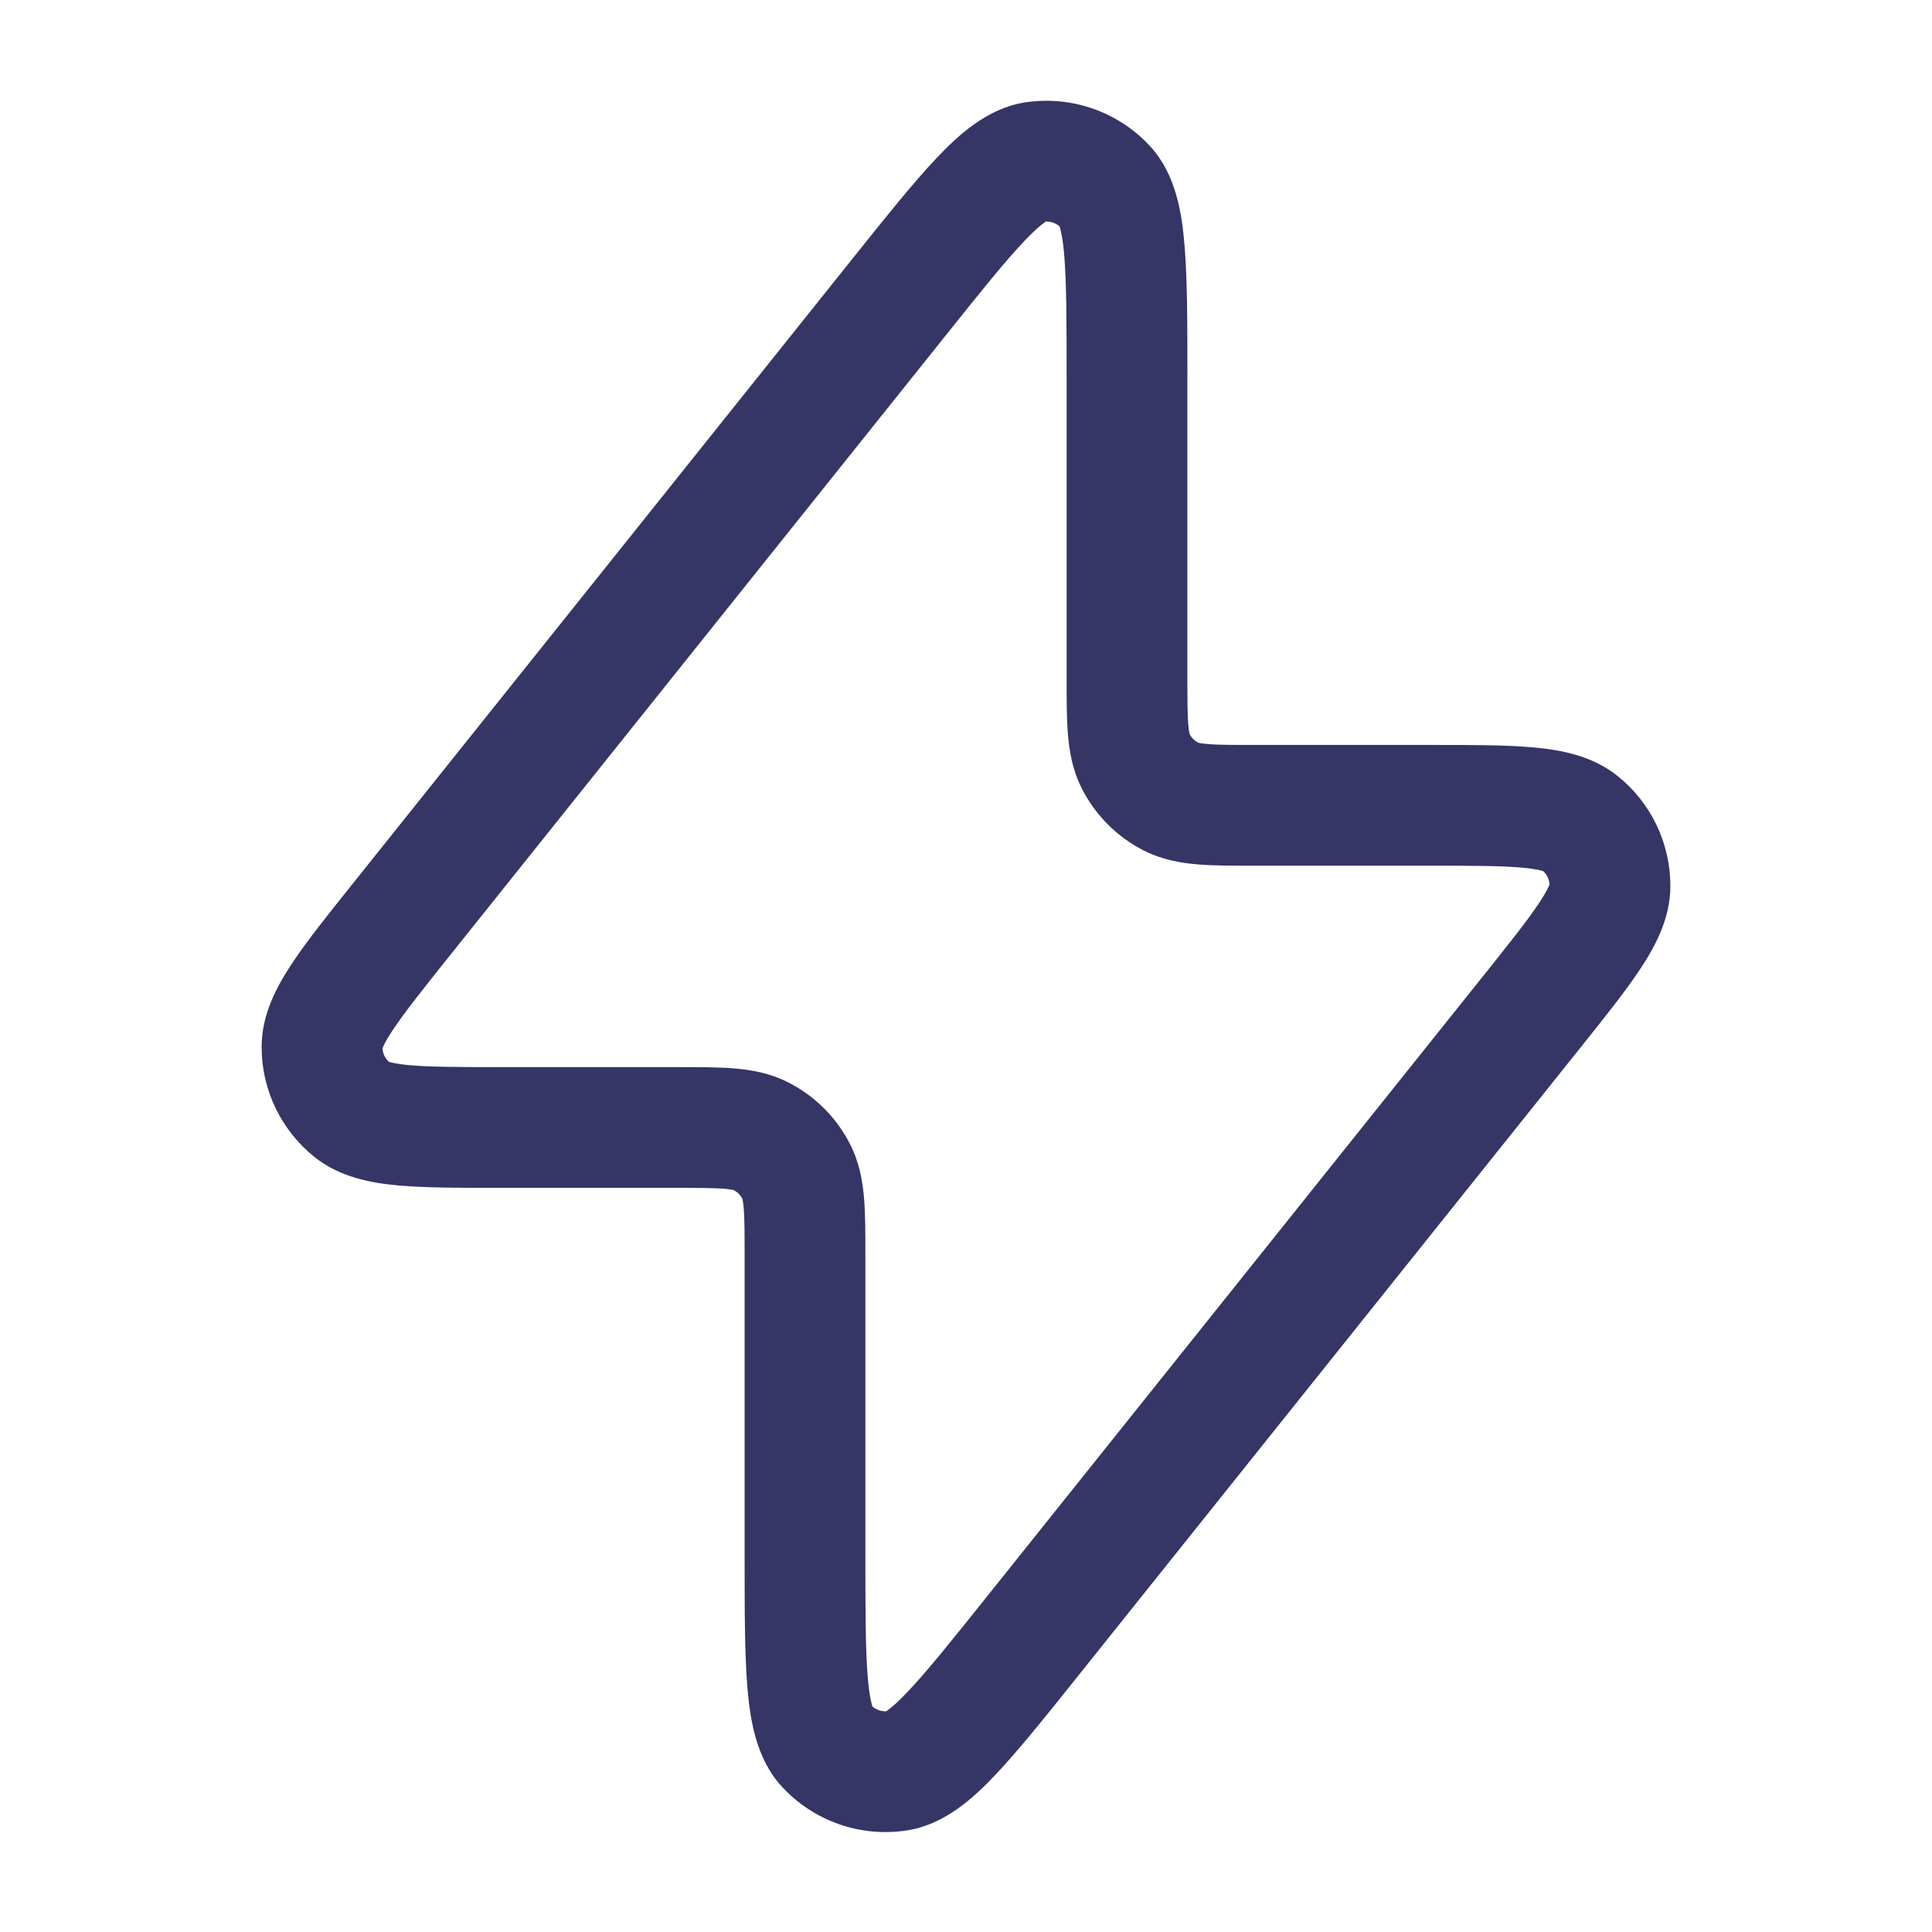 <svg width="24" height="24" viewBox="0 0 24 24" fill="none" xmlns="http://www.w3.org/2000/svg">
<path fill-rule="evenodd" clip-rule="evenodd" d="M12.728 1.273C13.308 1.182 13.896 1.388 14.292 1.822C14.61 2.17 14.682 2.655 14.714 3.04C14.75 3.457 14.75 4.008 14.75 4.677V8.404C14.75 8.697 14.751 8.871 14.761 9C14.768 9.079 14.776 9.112 14.779 9.121C14.802 9.166 14.839 9.202 14.883 9.226C14.892 9.228 14.925 9.237 15.004 9.243C15.133 9.254 15.307 9.254 15.6 9.254H17.787C18.29 9.254 18.718 9.254 19.052 9.285C19.381 9.315 19.773 9.383 20.091 9.637C20.508 9.969 20.75 10.473 20.75 11.006C20.75 11.413 20.558 11.762 20.376 12.037C20.19 12.318 19.923 12.652 19.609 13.044L13.412 20.794C12.995 21.316 12.651 21.746 12.363 22.05C12.097 22.33 11.738 22.664 11.272 22.737C10.692 22.829 10.104 22.623 9.708 22.189C9.39 21.841 9.318 21.356 9.285 20.971C9.25 20.553 9.25 20.003 9.25 19.334V15.606C9.25 15.314 9.249 15.139 9.239 15.01C9.232 14.932 9.224 14.898 9.221 14.89C9.198 14.845 9.161 14.808 9.116 14.785C9.108 14.782 9.074 14.774 8.996 14.767C8.867 14.757 8.692 14.756 8.4 14.756H6.213C5.71 14.756 5.282 14.756 4.947 14.726C4.619 14.696 4.227 14.628 3.908 14.374C3.492 14.041 3.249 13.537 3.25 13.005C3.25 12.597 3.442 12.249 3.624 11.973C3.809 11.693 4.077 11.358 4.391 10.966L10.587 3.217C11.005 2.695 11.349 2.264 11.637 1.961C11.903 1.68 12.262 1.347 12.728 1.273ZM9.119 14.786L9.118 14.785ZM9.22 14.887L9.221 14.889ZM14.881 9.225L14.882 9.225ZM14.78 9.124L14.779 9.122ZM12.991 2.752C12.968 2.768 12.886 2.824 12.726 2.993C12.486 3.245 12.182 3.624 11.736 4.182L5.584 11.875C5.242 12.303 5.019 12.584 4.876 12.8C4.785 12.938 4.758 13.005 4.751 13.024C4.755 13.087 4.784 13.146 4.83 13.19C4.85 13.196 4.919 13.217 5.083 13.232C5.342 13.255 5.7 13.256 6.248 13.256L8.426 13.256C8.684 13.256 8.92 13.256 9.118 13.272C9.331 13.29 9.564 13.329 9.794 13.447C10.124 13.615 10.391 13.882 10.559 14.212C10.677 14.442 10.716 14.675 10.734 14.888C10.75 15.086 10.75 15.322 10.75 15.58L10.75 19.297C10.75 20.012 10.751 20.498 10.78 20.844C10.8 21.076 10.829 21.172 10.837 21.198C10.884 21.239 10.946 21.261 11.009 21.258C11.032 21.243 11.114 21.186 11.274 21.017C11.514 20.765 11.818 20.386 12.264 19.828L18.416 12.135C18.758 11.707 18.981 11.427 19.124 11.21C19.215 11.073 19.242 11.006 19.249 10.986C19.245 10.923 19.216 10.864 19.17 10.821C19.15 10.815 19.081 10.794 18.917 10.779C18.658 10.755 18.299 10.754 17.752 10.754L15.574 10.754C15.316 10.754 15.08 10.755 14.882 10.738C14.669 10.721 14.436 10.681 14.205 10.564C13.876 10.396 13.608 10.128 13.441 9.799C13.323 9.569 13.284 9.335 13.266 9.122C13.25 8.925 13.25 8.688 13.25 8.431L13.25 4.713C13.25 3.999 13.249 3.513 13.22 3.166C13.2 2.934 13.171 2.839 13.163 2.813C13.115 2.771 13.054 2.75 12.991 2.752Z" fill="#353566"/>
</svg>

